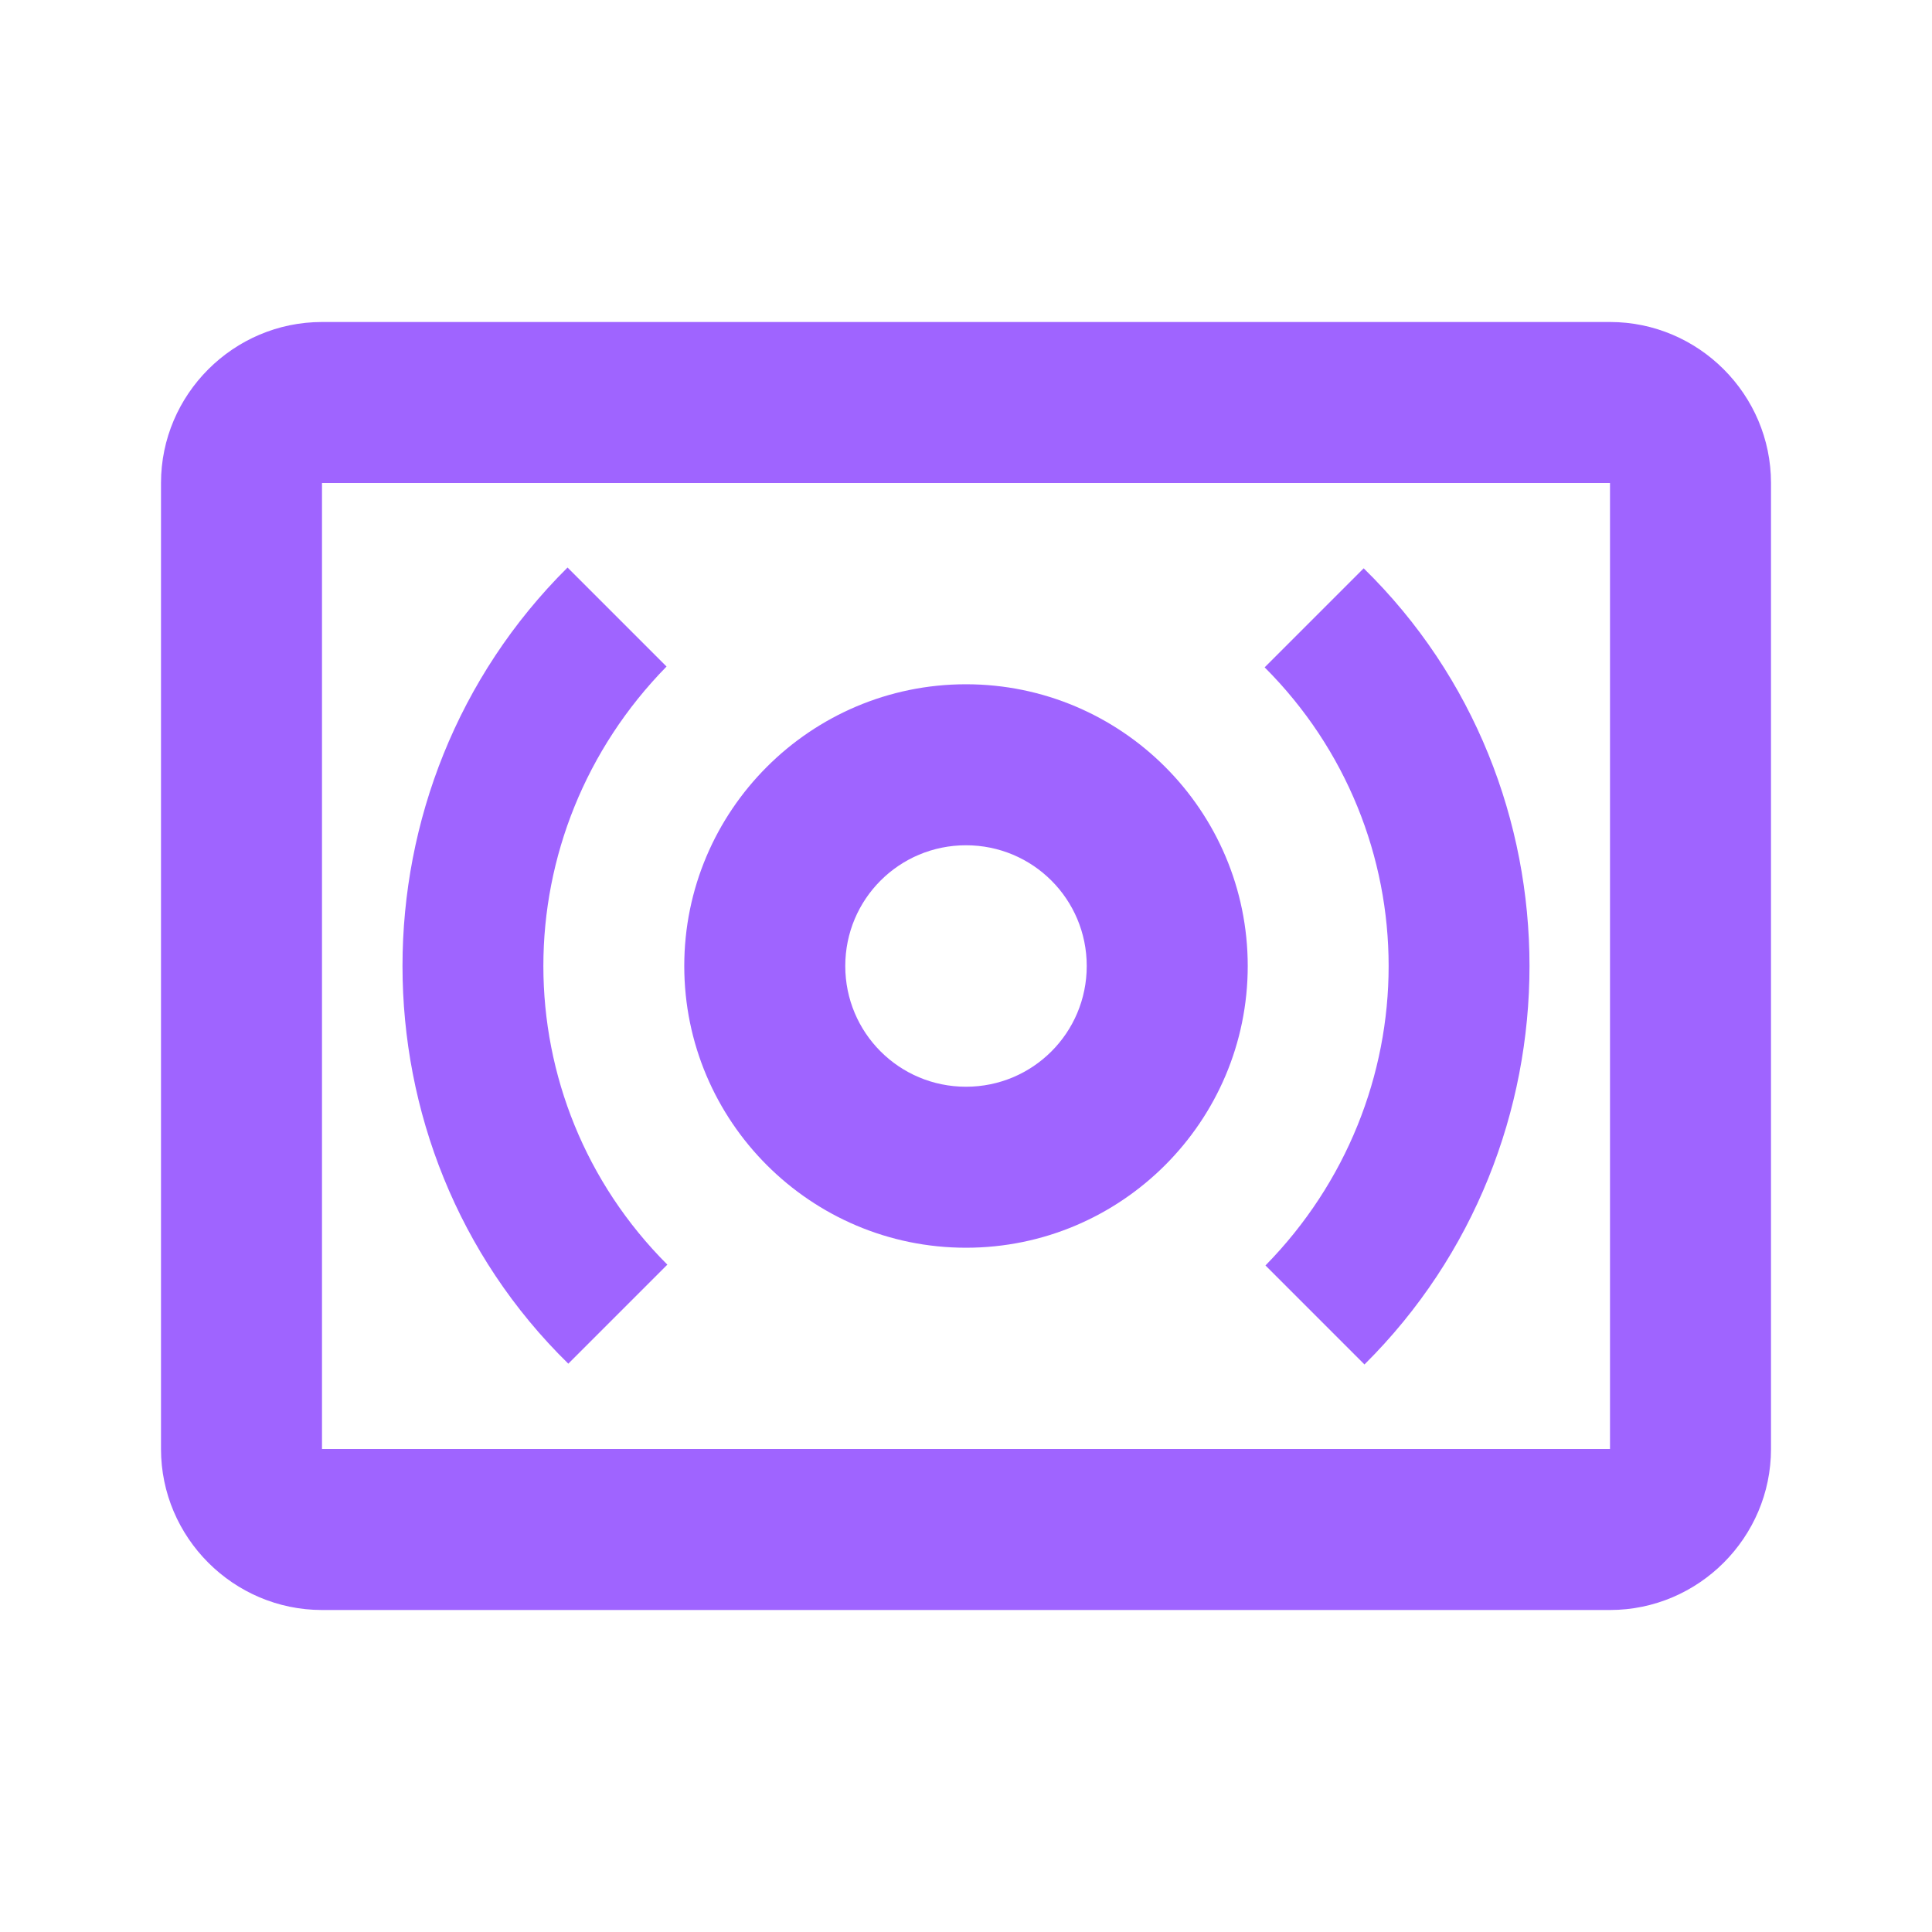 <svg width="57" height="57" viewBox="0 0 57 57" fill="none" xmlns="http://www.w3.org/2000/svg">
<path d="M47.5 9.5H9.5C6.888 9.5 4.75 11.637 4.75 14.25V42.75C4.75 45.362 6.888 47.5 9.5 47.5H47.5C50.112 47.5 52.25 45.362 52.25 42.75V14.25C52.25 11.637 50.112 9.5 47.5 9.5ZM47.5 42.75H9.5V14.25H47.5V42.75Z" fill="#9F64FF"/>
<path d="M19.689 37.311C17.266 34.889 16.031 31.706 16.031 28.5C16.031 25.294 17.266 22.111 19.665 19.665L16.744 16.744C13.49 19.974 11.875 24.249 11.875 28.5C11.875 32.751 13.49 37.026 16.767 40.233L19.689 37.311Z" fill="#9F64FF"/>
<path d="M28.5 36.812C33.084 36.812 36.812 33.084 36.812 28.5C36.812 23.916 33.084 20.188 28.5 20.188C23.916 20.188 20.188 23.916 20.188 28.5C20.188 33.084 23.916 36.812 28.5 36.812ZM28.5 24.938C30.471 24.938 32.062 26.529 32.062 28.5C32.062 30.471 30.471 32.062 28.5 32.062C26.529 32.062 24.938 30.471 24.938 28.5C24.938 26.529 26.529 24.938 28.5 24.938Z" fill="#9F64FF"/>
<path d="M37.335 37.335L40.256 40.256C43.51 37.026 45.125 32.751 45.125 28.5C45.125 24.249 43.51 19.974 40.233 16.767L37.311 19.689C39.734 22.111 40.969 25.294 40.969 28.5C40.969 31.706 39.734 34.889 37.335 37.335Z" fill="#9F64FF"/>
</svg>
